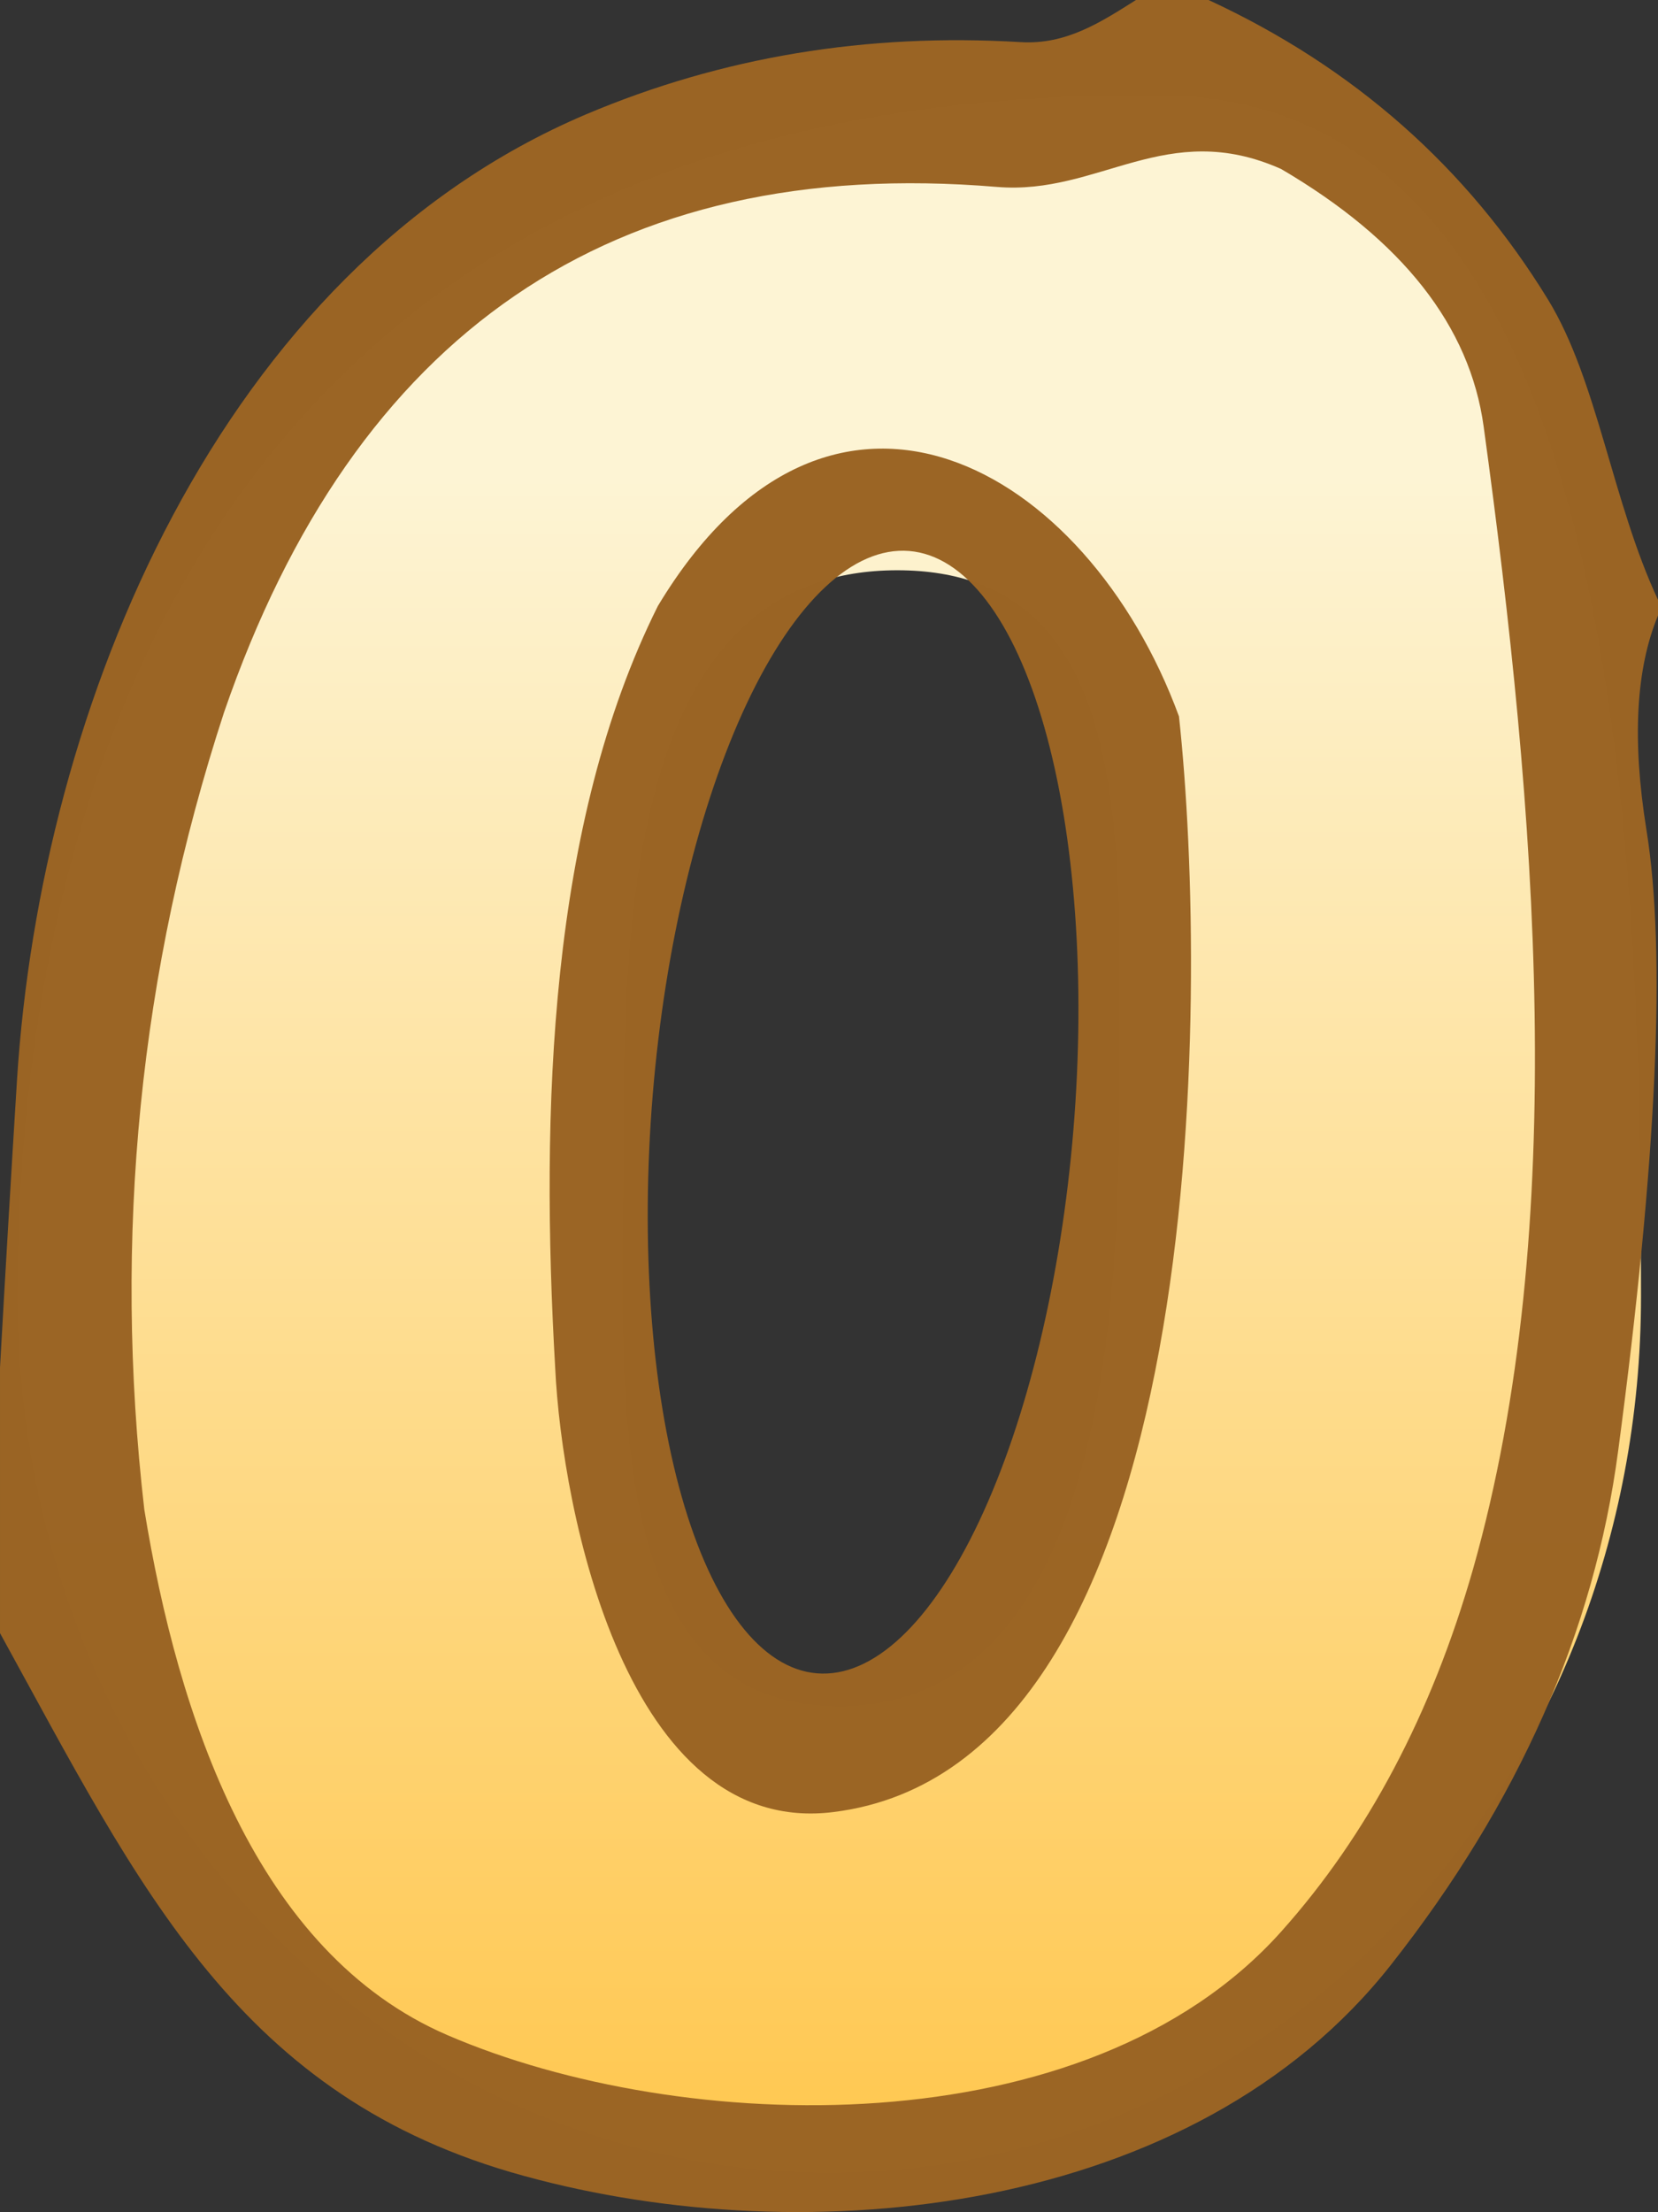 <svg version="1.1" xmlns="http://www.w3.org/2000/svg" xmlns:xlink="http://www.w3.org/1999/xlink" width="37" height="49.345" viewBox="0,0,37,49.345"><rect x="0" y="0" width="37" height="49.345" fill="#333333" stroke="none"/><defs><linearGradient x1="240.441" y1="165.978" x2="240.441" y2="205.093" gradientUnits="userSpaceOnUse" id="color-1"><stop offset="0" stop-color="#fdf4d4"/><stop offset="1" stop-color="#ffc549"/></linearGradient></defs><g transform="translate(-221.5,-155.328)"><g data-paper-data="{&quot;isPaintingLayer&quot;:true}" fill-rule="nonzero" stroke="none" stroke-linecap="butt" stroke-linejoin="miter" stroke-miterlimit="10" stroke-dasharray="" stroke-dashoffset="0" style="mix-blend-mode: normal"><path d="M258.121,184.236c0,10.801 -8.11,19.557 -18.114,19.557c-10.004,0 -18.114,-8.756 -18.114,-19.557c0,-10.801 4.069,-27.063 25.619,-26.774c10.003,0.134 10.609,15.973 10.609,26.774zM240.224,193.39c5.523,0 6.247,-7.797 6.247,-13.32c0,-5.523 0.575,-12.021 -4.948,-12.021c-5.523,0 -6.103,6.642 -6.103,12.165c0,5.523 -0.719,13.175 4.804,13.175z" fill="url(#color-1)" stroke-width="2"/><path d="M246.85,155.328h1.62c3.24,1.5 5.767,3.73 7.58,6.69c1.1,1.8 1.43,4.51 2.45,6.69v0.35c-0.493,1.187 -0.58,2.777 -0.26,4.77c0.447,2.747 0.237,7.37 -0.63,13.87c-0.533,4.027 -2.223,7.847 -5.07,11.46c-4.39,5.58 -13,6.45 -19.34,4.71c-6.38,-1.74 -8.57,-6.42 -11.7,-12.11v-5.92c0.12,-2.147 0.247,-4.29 0.38,-6.43c0.53,-8.33 4.52,-18.06 12.7,-21.53c3.027,-1.28 6.26,-1.817 9.7,-1.61c1.01,0.06 1.78,-0.44 2.57,-0.94zM226.5,171.218c-1.887,5.773 -2.48,11.7 -1.78,17.78c0.75,4.61 2.49,9.89 6.77,11.73c5.2,2.24 14.25,2.55 18.6,-2.31c1.927,-2.153 3.353,-4.847 4.28,-8.08c2.18,-7.68 1.41,-16.95 0.24,-25.49c-0.307,-2.247 -1.813,-4.163 -4.52,-5.75c-2.56,-1.14 -4.06,0.59 -6.34,0.4c-8.6,-0.72 -14.34,3.28 -17.25,11.72z" fill-opacity="0.996" fill="#9b6525" stroke-width="1"/><path d="M247.81,171.308c0.67,6.17 0.72,23.38 -7.7,24.44c-4.63,0.59 -6.07,-6.73 -6.22,-9.9c-0.33,-5.75 -0.14,-12.13 2.29,-17c3.84,-6.39 9.57,-3.15 11.63,2.46zM239.731,192.655c1.245,0.102 2.547,-1.118 3.621,-3.394c1.073,-2.275 1.83,-5.418 2.103,-8.738c0.273,-3.32 0.04,-6.545 -0.647,-8.965c-0.687,-2.42 -1.773,-3.837 -3.018,-3.939c-1.245,-0.102 -2.547,1.118 -3.621,3.394c-1.073,2.275 -1.83,5.418 -2.103,8.738c-0.273,3.32 -0.04,6.545 0.647,8.965c0.687,2.42 1.773,3.837 3.018,3.939z" fill-opacity="0.996" fill="#9b6525" stroke-width="1"/></g></g></svg>
